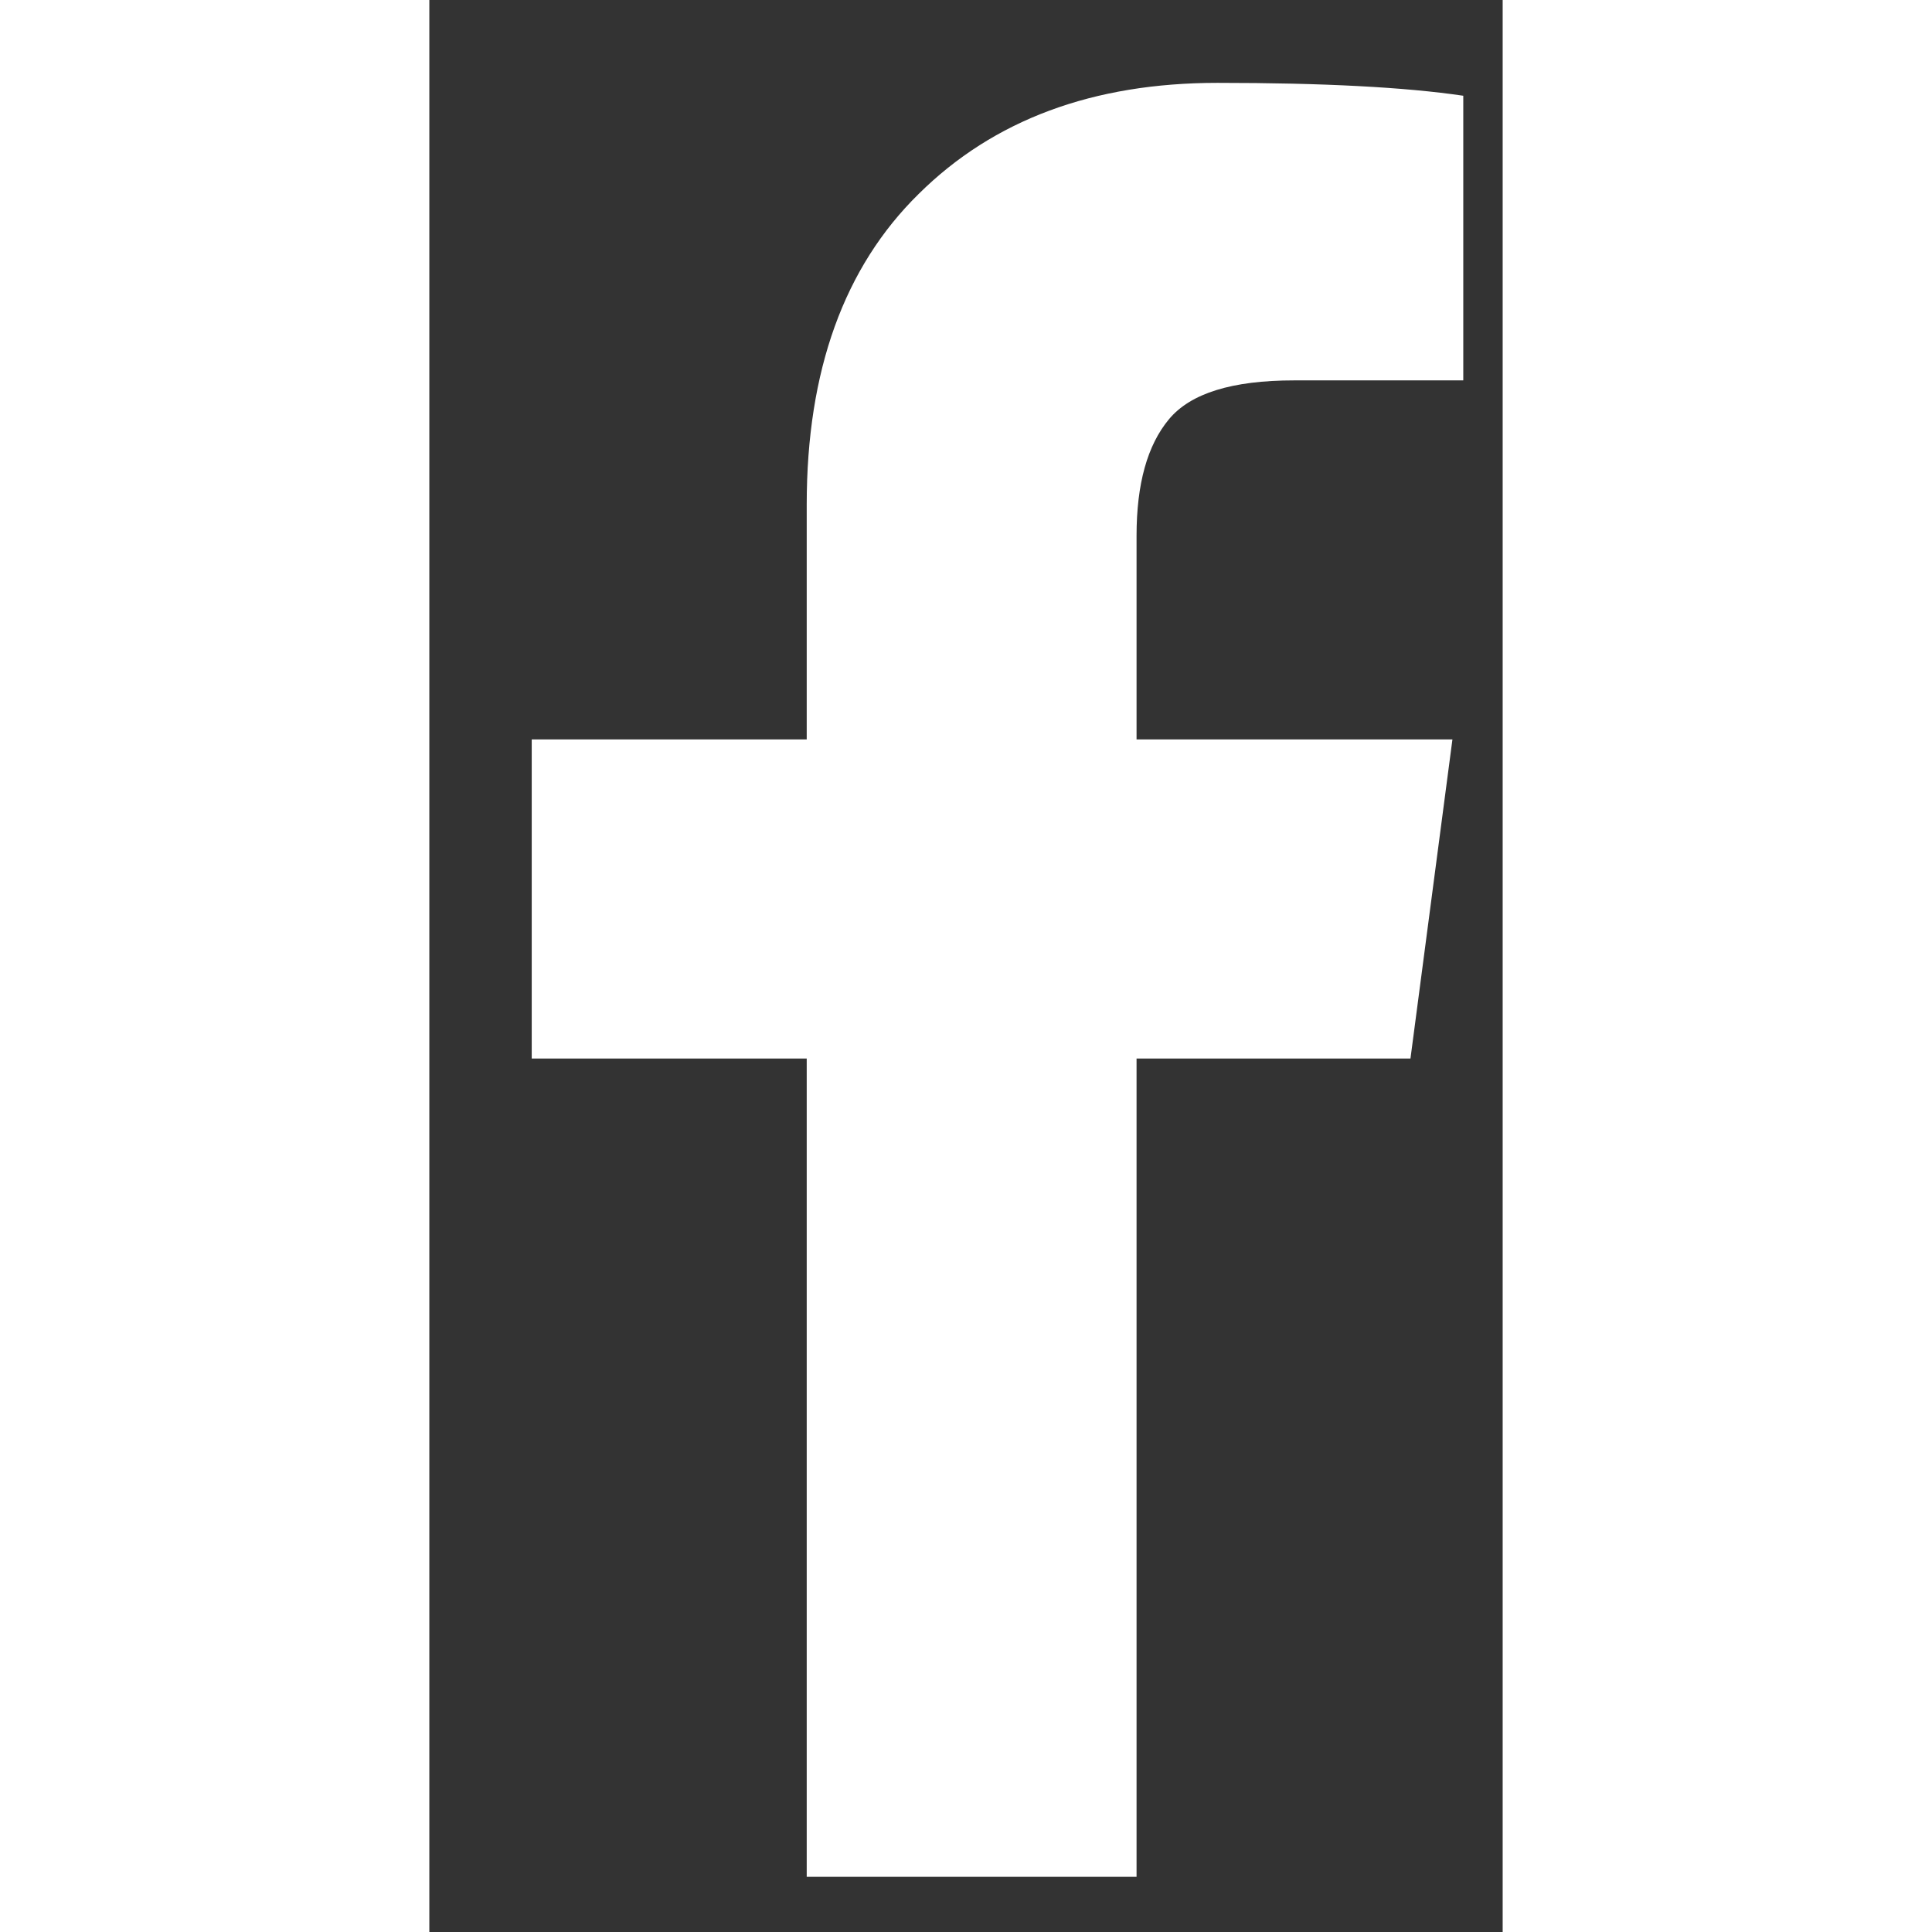 <svg width="20" height="20" viewBox="0 0 10 18" fill="none" xmlns="http://www.w3.org/2000/svg">
<rect x="0" y="0" width="10" height="18" fill="#333333" stroke="none"/>
<path d="M9.633 0.892V3.544H8.056C7.48 3.544 7.092 3.664 6.891 3.906C6.69 4.147 6.589 4.508 6.589 4.99V6.889H9.532L9.141 9.862H6.589V17.486H3.516V9.862H0.954V6.889H3.516V4.699C3.516 3.454 3.864 2.489 4.56 1.806C5.257 1.116 6.184 0.772 7.343 0.772C8.327 0.772 9.09 0.812 9.633 0.892Z" fill="white"/>
</svg>
